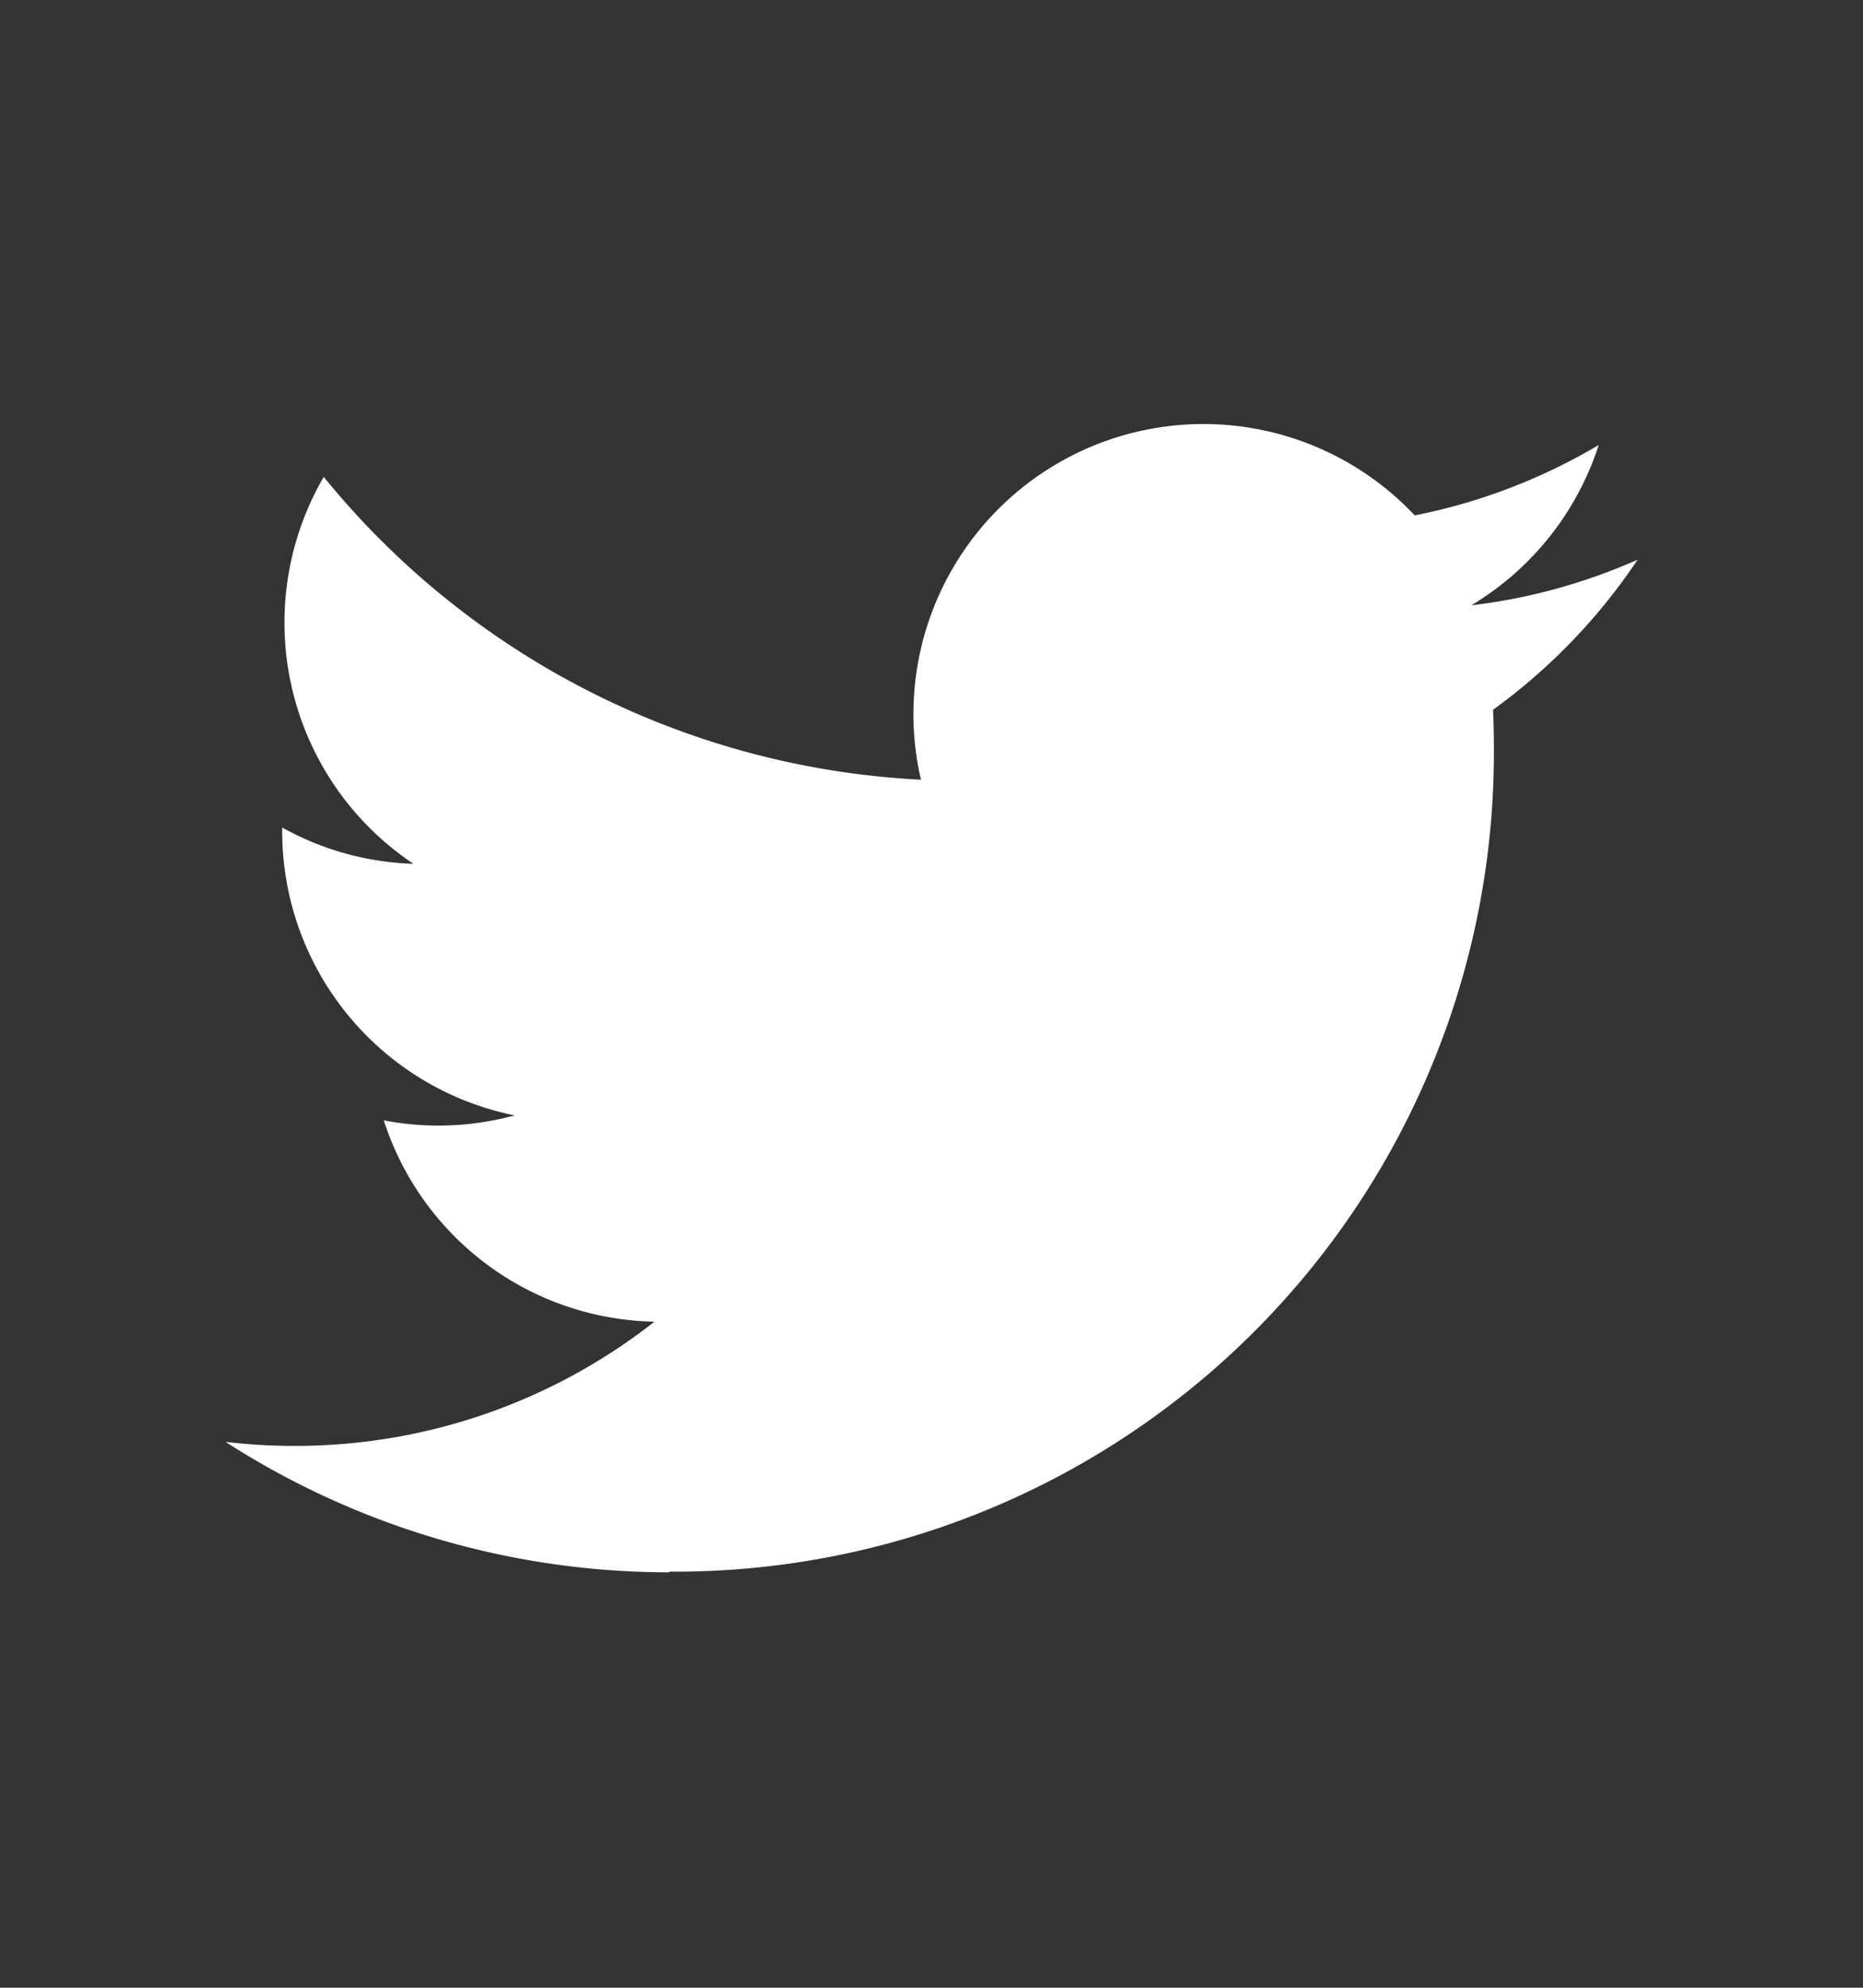 <svg id="Component_26_9" data-name="Component 26 – 9" xmlns="http://www.w3.org/2000/svg" width="30" height="32" viewBox="0 0 30 32">
  <rect x="0" y="0" width="30" height="32" fill="#333333" stroke="none"/>
  <g id="Group_685" data-name="Group 685" transform="translate(3.629 6.822)">
    <g id="Group_684" data-name="Group 684">
      <g id="Group_683" data-name="Group 683">
        <path id="Path_1341" data-name="Path 1341" d="M1014.368,261.8a13.185,13.185,0,0,0,13.275-13.275q0-.3-.013-.6a9.5,9.5,0,0,0,2.328-2.416,9.3,9.3,0,0,1-2.679.735,4.683,4.683,0,0,0,2.052-2.581,9.353,9.353,0,0,1-2.963,1.133,4.67,4.67,0,0,0-7.951,4.255,13.246,13.246,0,0,1-9.617-4.875,4.669,4.669,0,0,0,1.444,6.229,4.634,4.634,0,0,1-2.113-.584c0,.02,0,.039,0,.06a4.668,4.668,0,0,0,3.743,4.574,4.661,4.661,0,0,1-2.107.08,4.671,4.671,0,0,0,4.359,3.241,9.362,9.362,0,0,1-5.795,2,9.465,9.465,0,0,1-1.113-.065,13.208,13.208,0,0,0,7.152,2.1" transform="translate(-1007.216 -243.321)" fill="#fff"/>
      </g>
    </g>
  </g>
  <g id="Rectangle_71" data-name="Rectangle 71" fill="none" stroke="#707070" stroke-width="1" opacity="0">
    <rect width="30" height="32" stroke="none"/>
    <rect x="0.5" y="0.5" width="29" height="31" fill="none"/>
  </g>
</svg>
